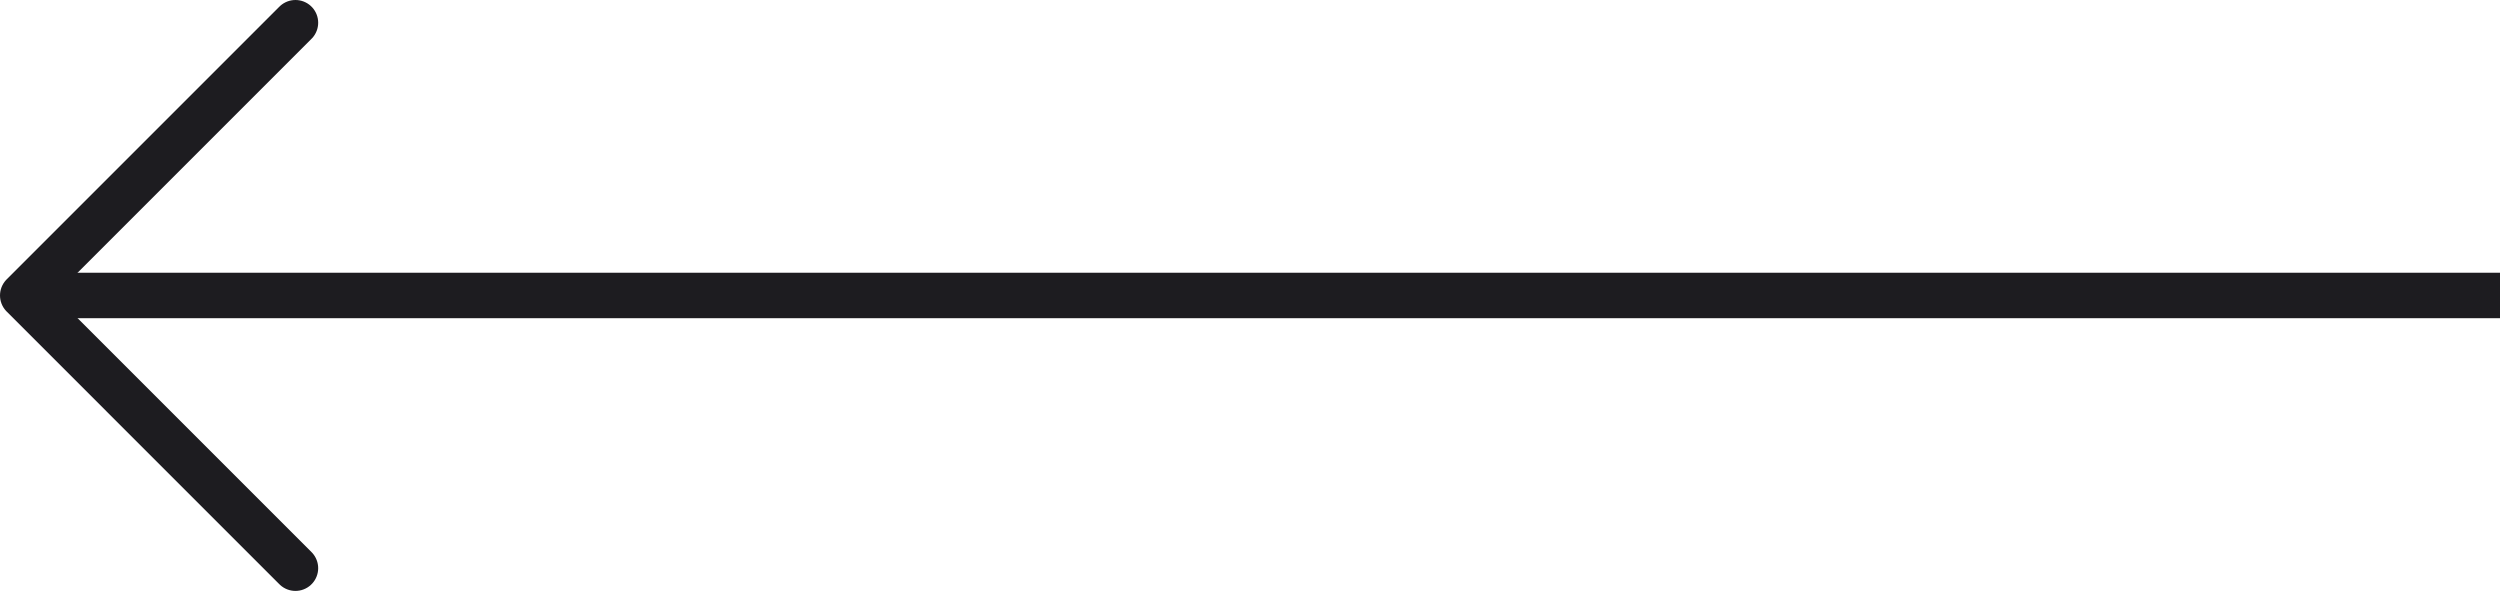 <svg width="110" height="26" viewBox="0 0 110 26" fill="none" xmlns="http://www.w3.org/2000/svg">
<path d="M110 13H2" stroke="#1D1C20" stroke-width="2" stroke-linejoin="round"/>
<path d="M13 1L1 13L13 25" stroke="#1D1C20" stroke-width="2" stroke-linecap="round" stroke-linejoin="round"/>
</svg>
